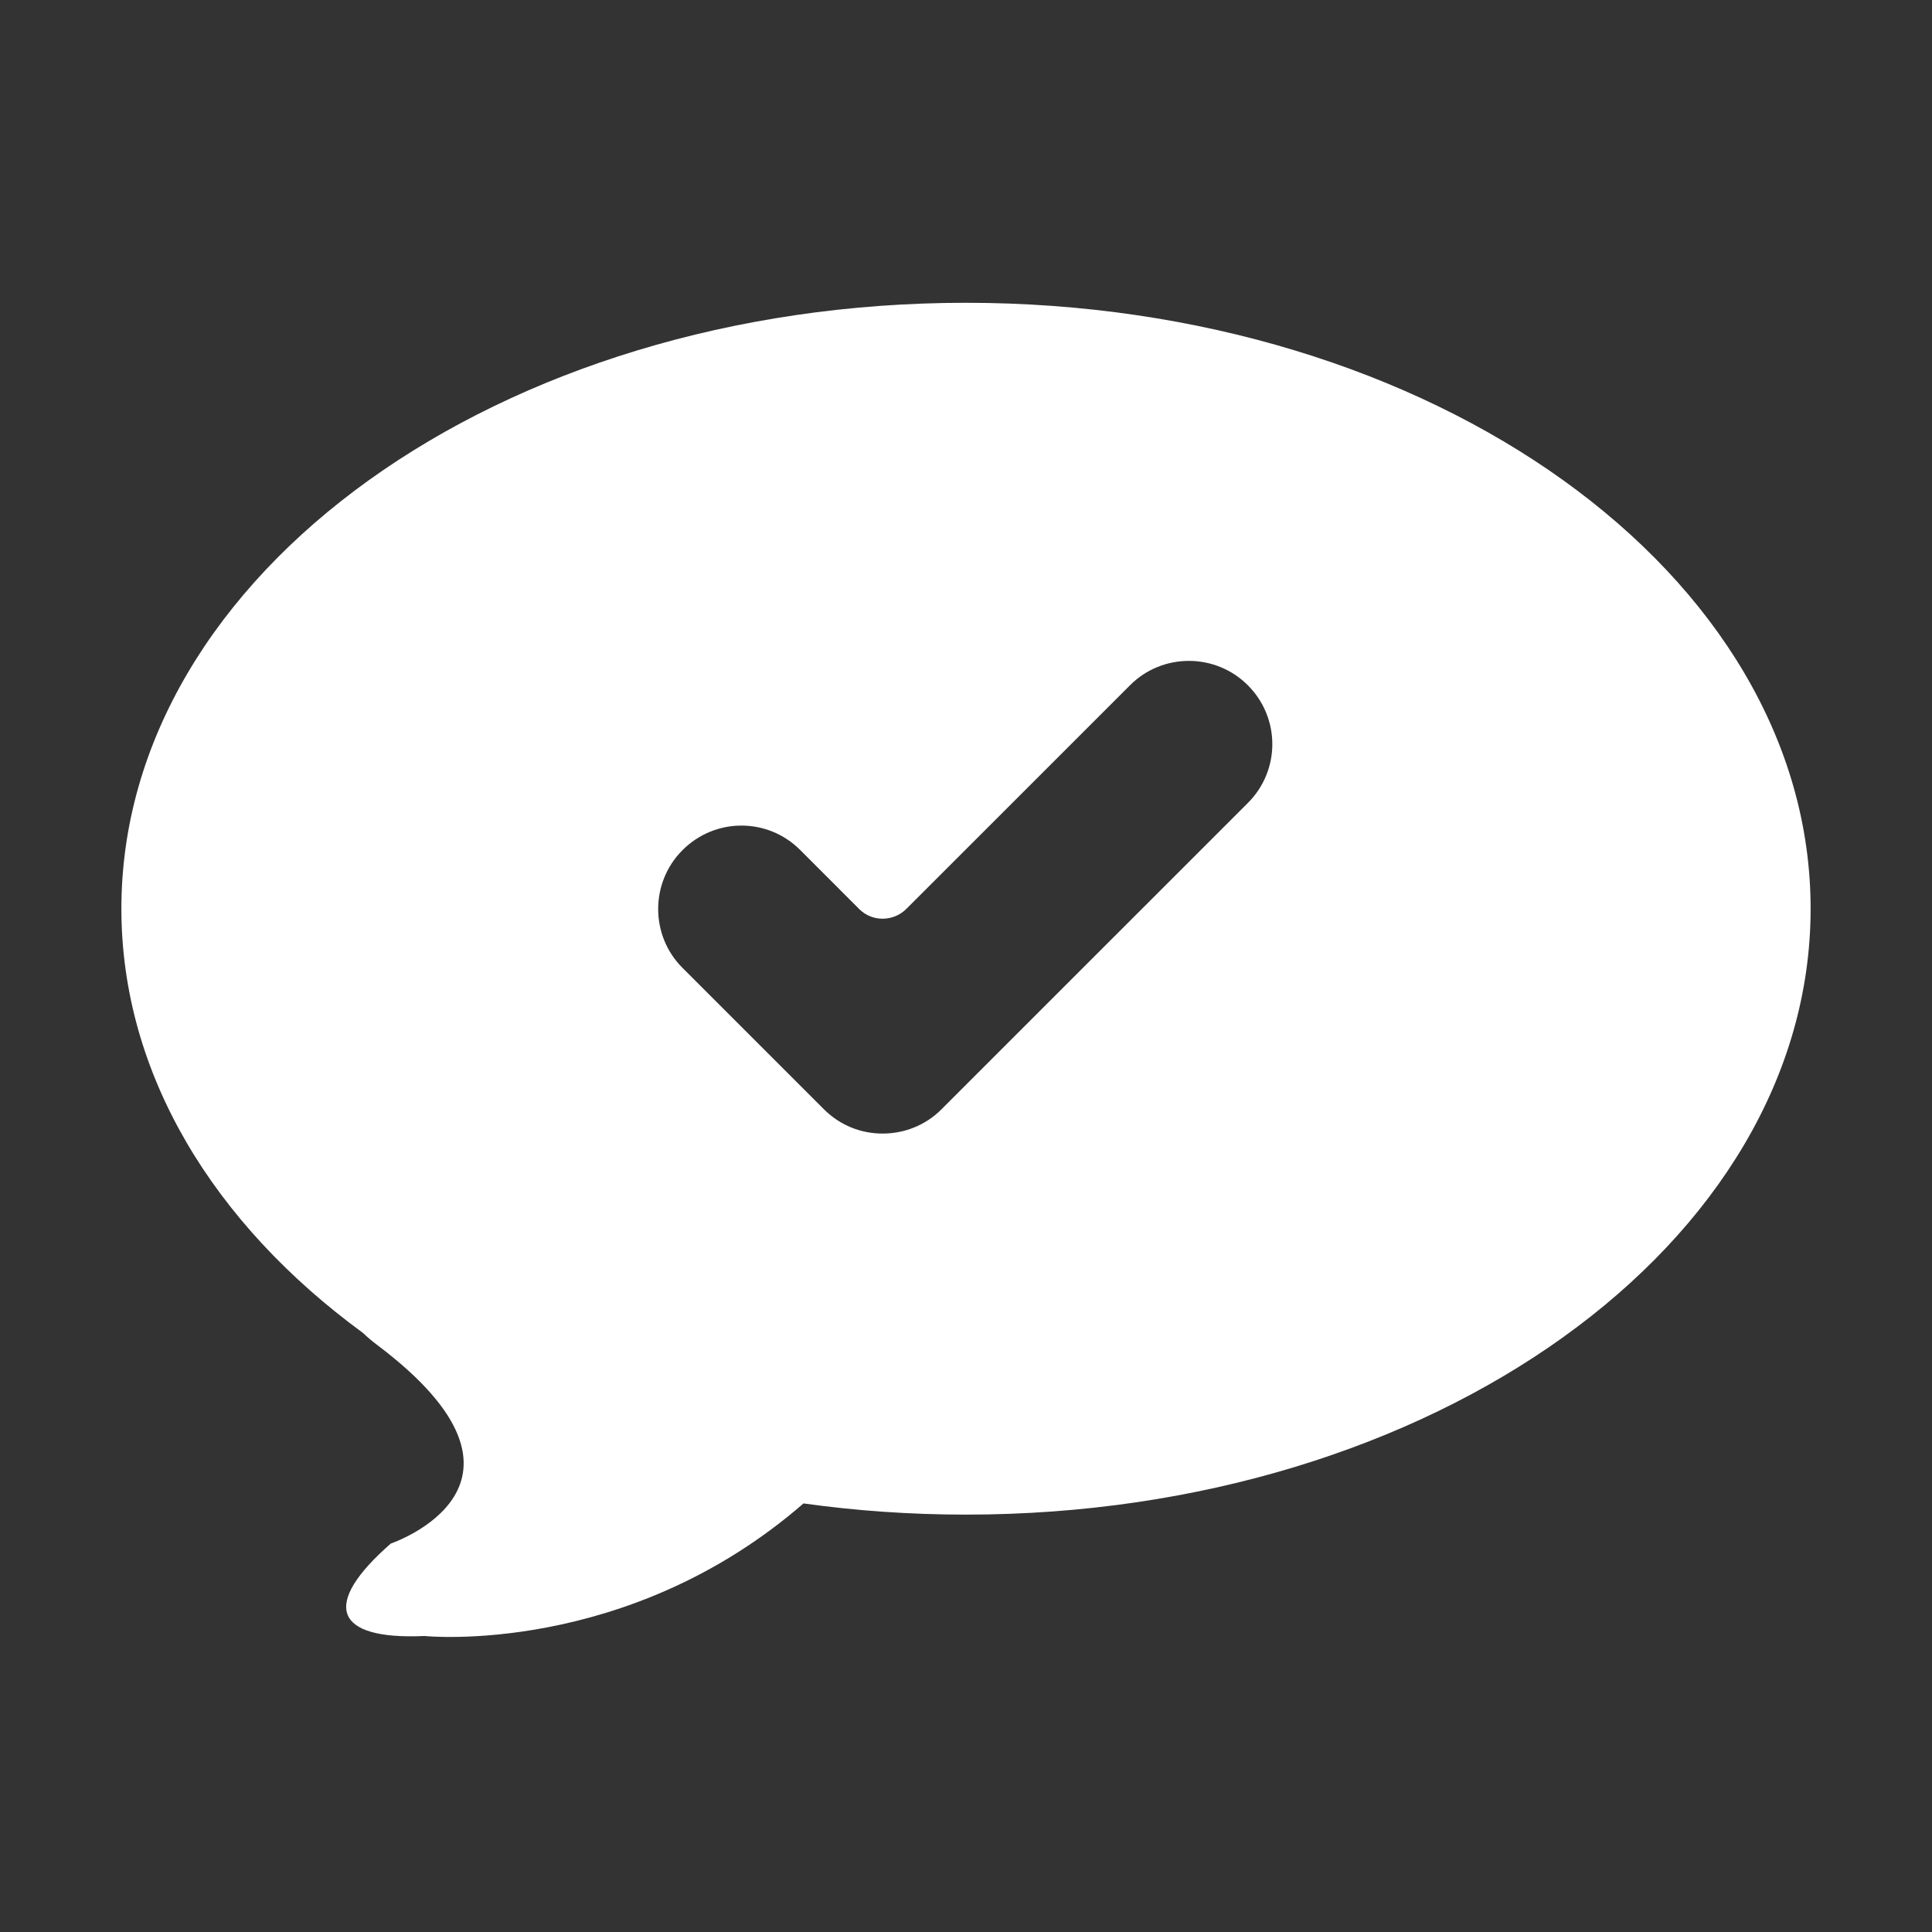 <?xml version="1.0" encoding="UTF-8" standalone="no"?><!DOCTYPE svg PUBLIC "-//W3C//DTD SVG 1.1//EN" "http://www.w3.org/Graphics/SVG/1.1/DTD/svg11.dtd"><svg width="100%" height="100%" viewBox="0 0 58 58" version="1.1" xmlns="http://www.w3.org/2000/svg" xmlns:xlink="http://www.w3.org/1999/xlink" xml:space="preserve" xmlns:serif="http://www.serif.com/" style="fill-rule:evenodd;clip-rule:evenodd;stroke-linejoin:round;stroke-miterlimit:2;"><rect x="0" y="0" width="58" height="58" fill="#333333" stroke="none"/><rect id="chat_oval_ok" x="0.156" y="0.107" width="57.6" height="57.6" style="fill:none;"/><path d="M29,9.09c14.004,-0 25.356,8.144 25.356,18.19c0,10.046 -11.352,18.19 -25.356,18.19c-1.668,0 -3.299,-0.115 -4.878,-0.336c-5.306,4.609 -11.381,3.98 -11.381,3.98c-2.749,0.124 -3.085,-0.962 -1.008,-2.776c-0,-0 5.181,-1.748 -0.407,-5.959c-0.166,-0.125 -0.306,-0.243 -0.42,-0.356c-4.492,-3.282 -7.262,-7.78 -7.262,-12.743c-0,-10.046 11.352,-18.19 25.356,-18.19Zm8.46,11.481c-0.976,-0.976 -2.565,-0.971 -3.531,-0.004l-6.717,6.716c-0.393,0.393 -1.027,0.397 -1.416,0.009l-1.775,-1.776c-0.974,-0.974 -2.548,-0.978 -3.531,0.005c-0.977,0.976 -0.971,2.565 -0.005,3.531l4.252,4.251c0.486,0.486 1.122,0.731 1.768,0.727c0.639,-0.001 1.276,-0.244 1.758,-0.727l9.202,-9.201c0.973,-0.974 0.978,-2.548 -0.005,-3.531Z" style="fill:#fff;"/></svg>